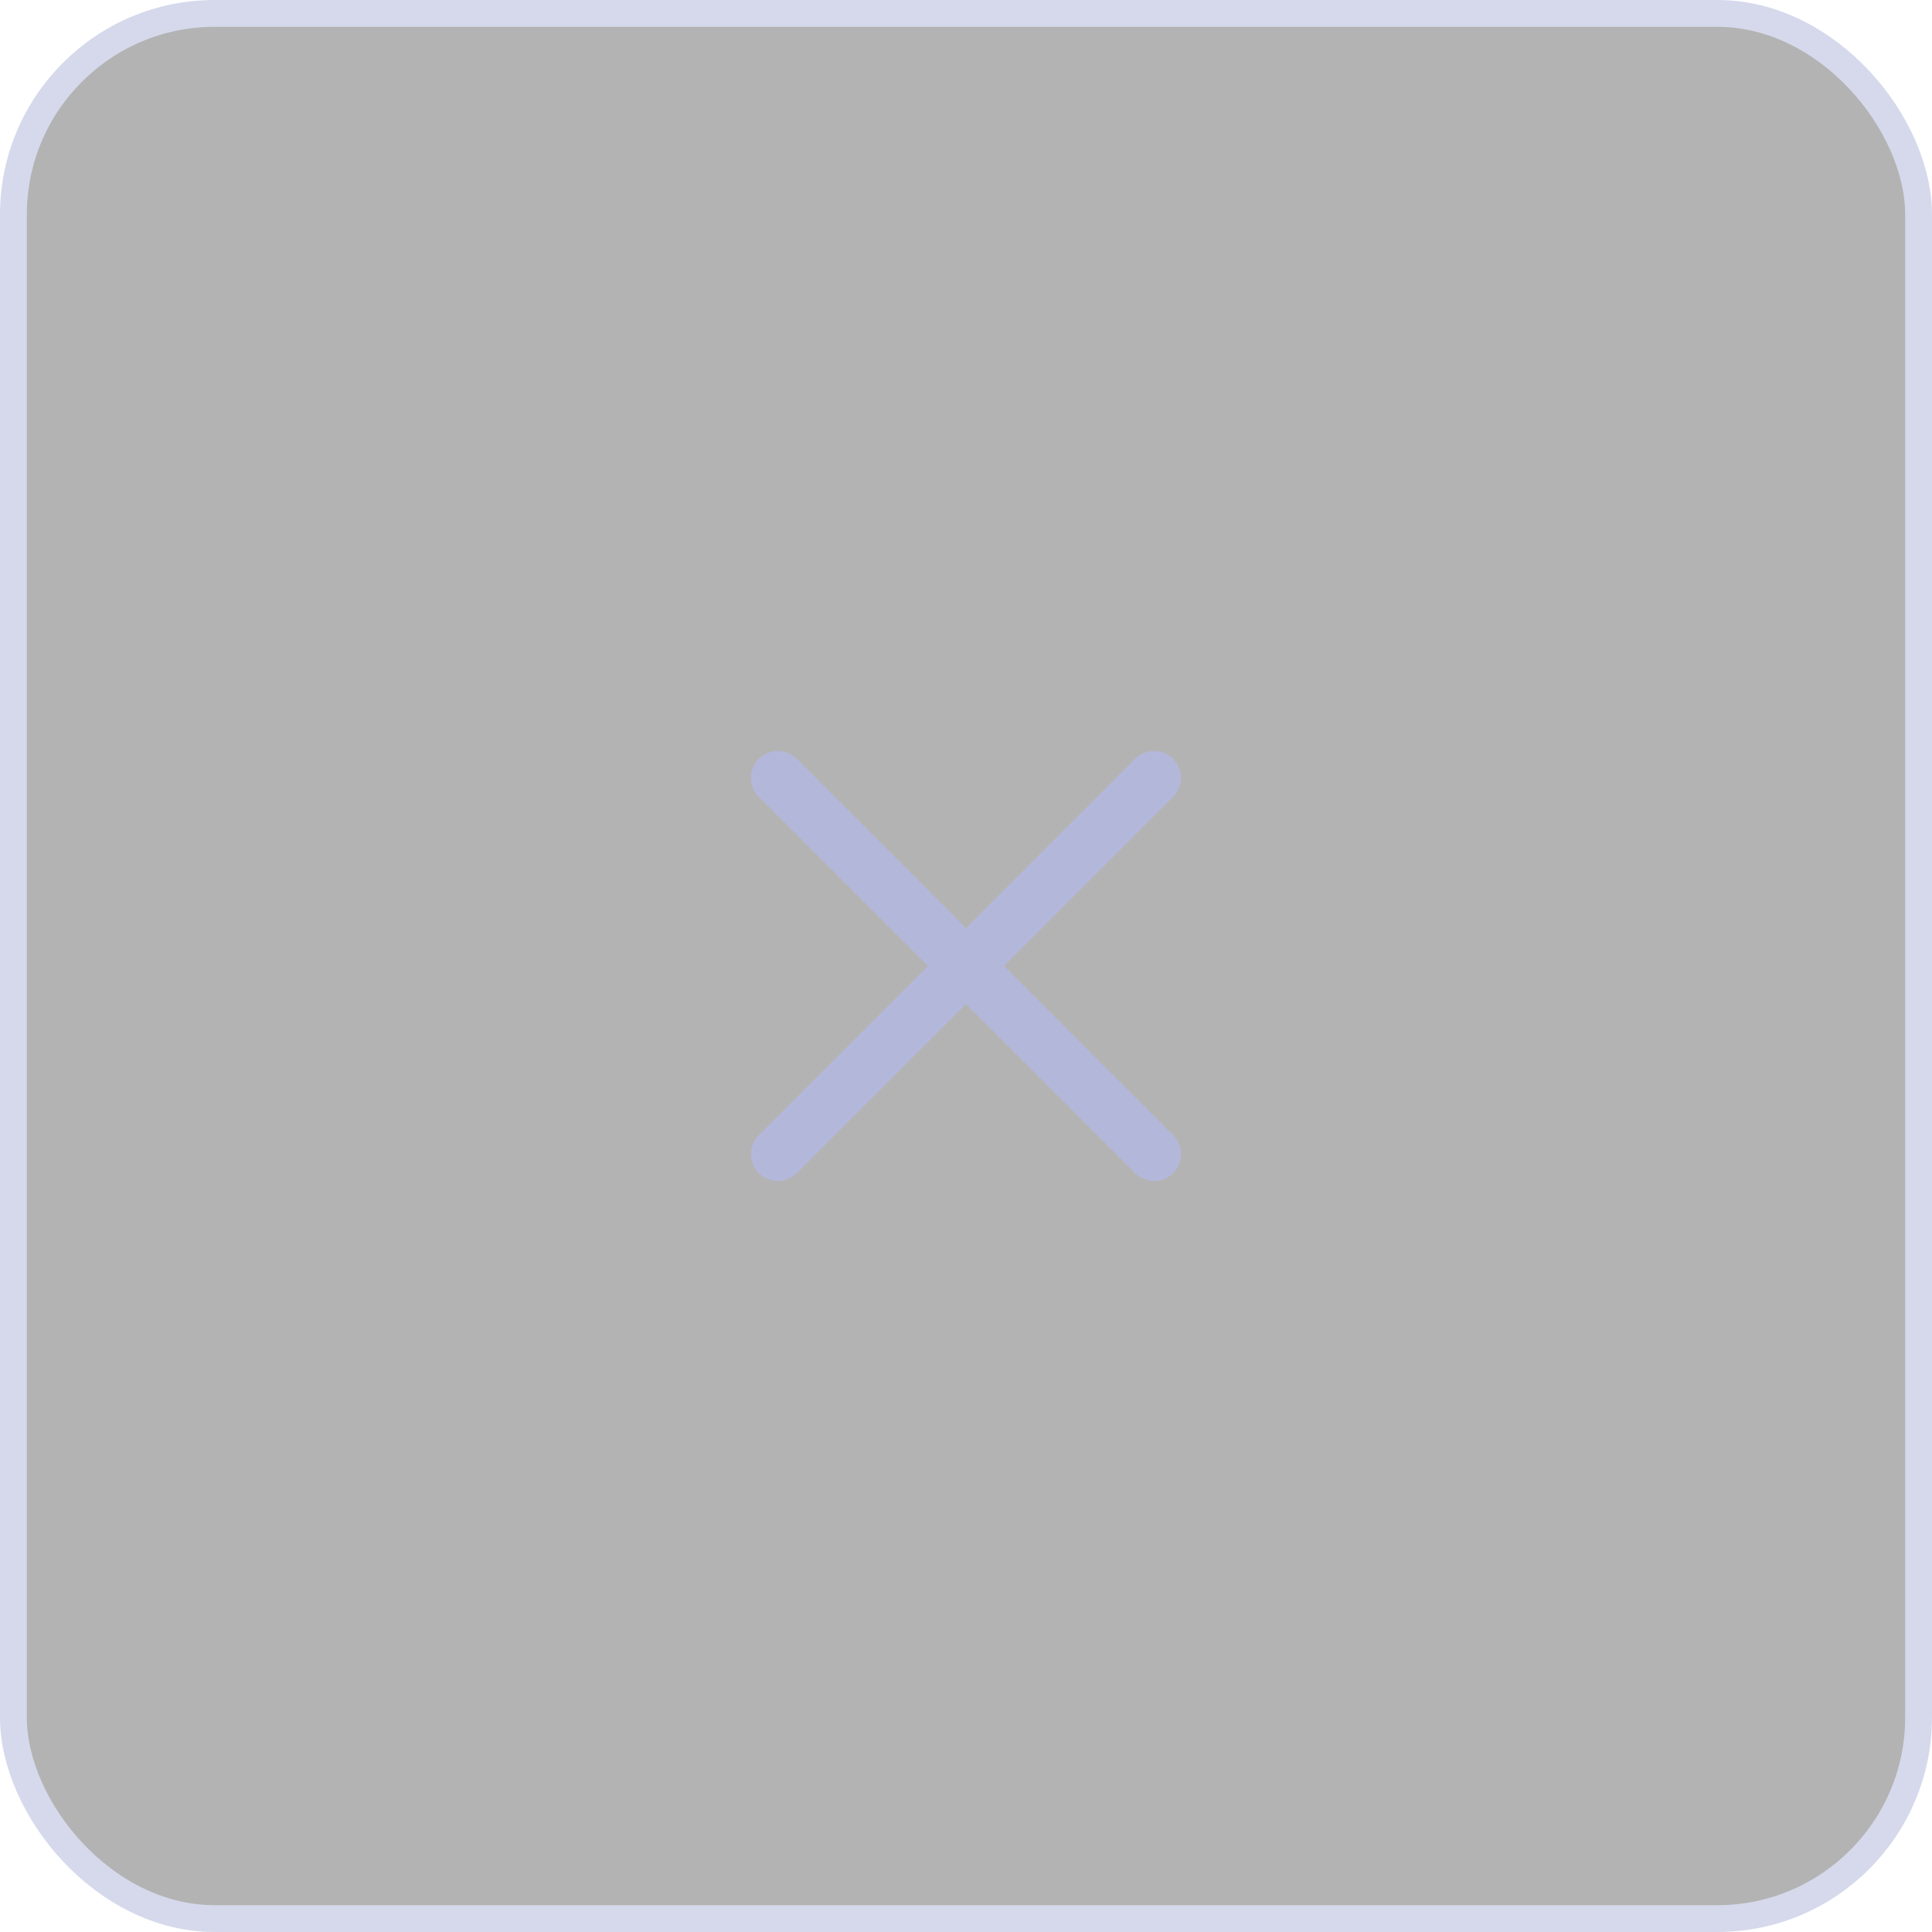 <svg width="72" height="72" viewBox="0 0 72 72" fill="none" xmlns="http://www.w3.org/2000/svg">
<rect x="0.5" y="0.5" width="71" height="71" rx="7.5" fill="black" fill-opacity="0.3"/>
<rect x="0.5" y="0.5" width="71" height="71" rx="7.5" stroke="#D5D9EB"/>
<path d="M28.988 28.988L43.012 43.012M28.988 43.012L43.012 28.988" stroke="#B3B8DB" stroke-width="2" stroke-linecap="round" stroke-linejoin="round"/>
</svg>
